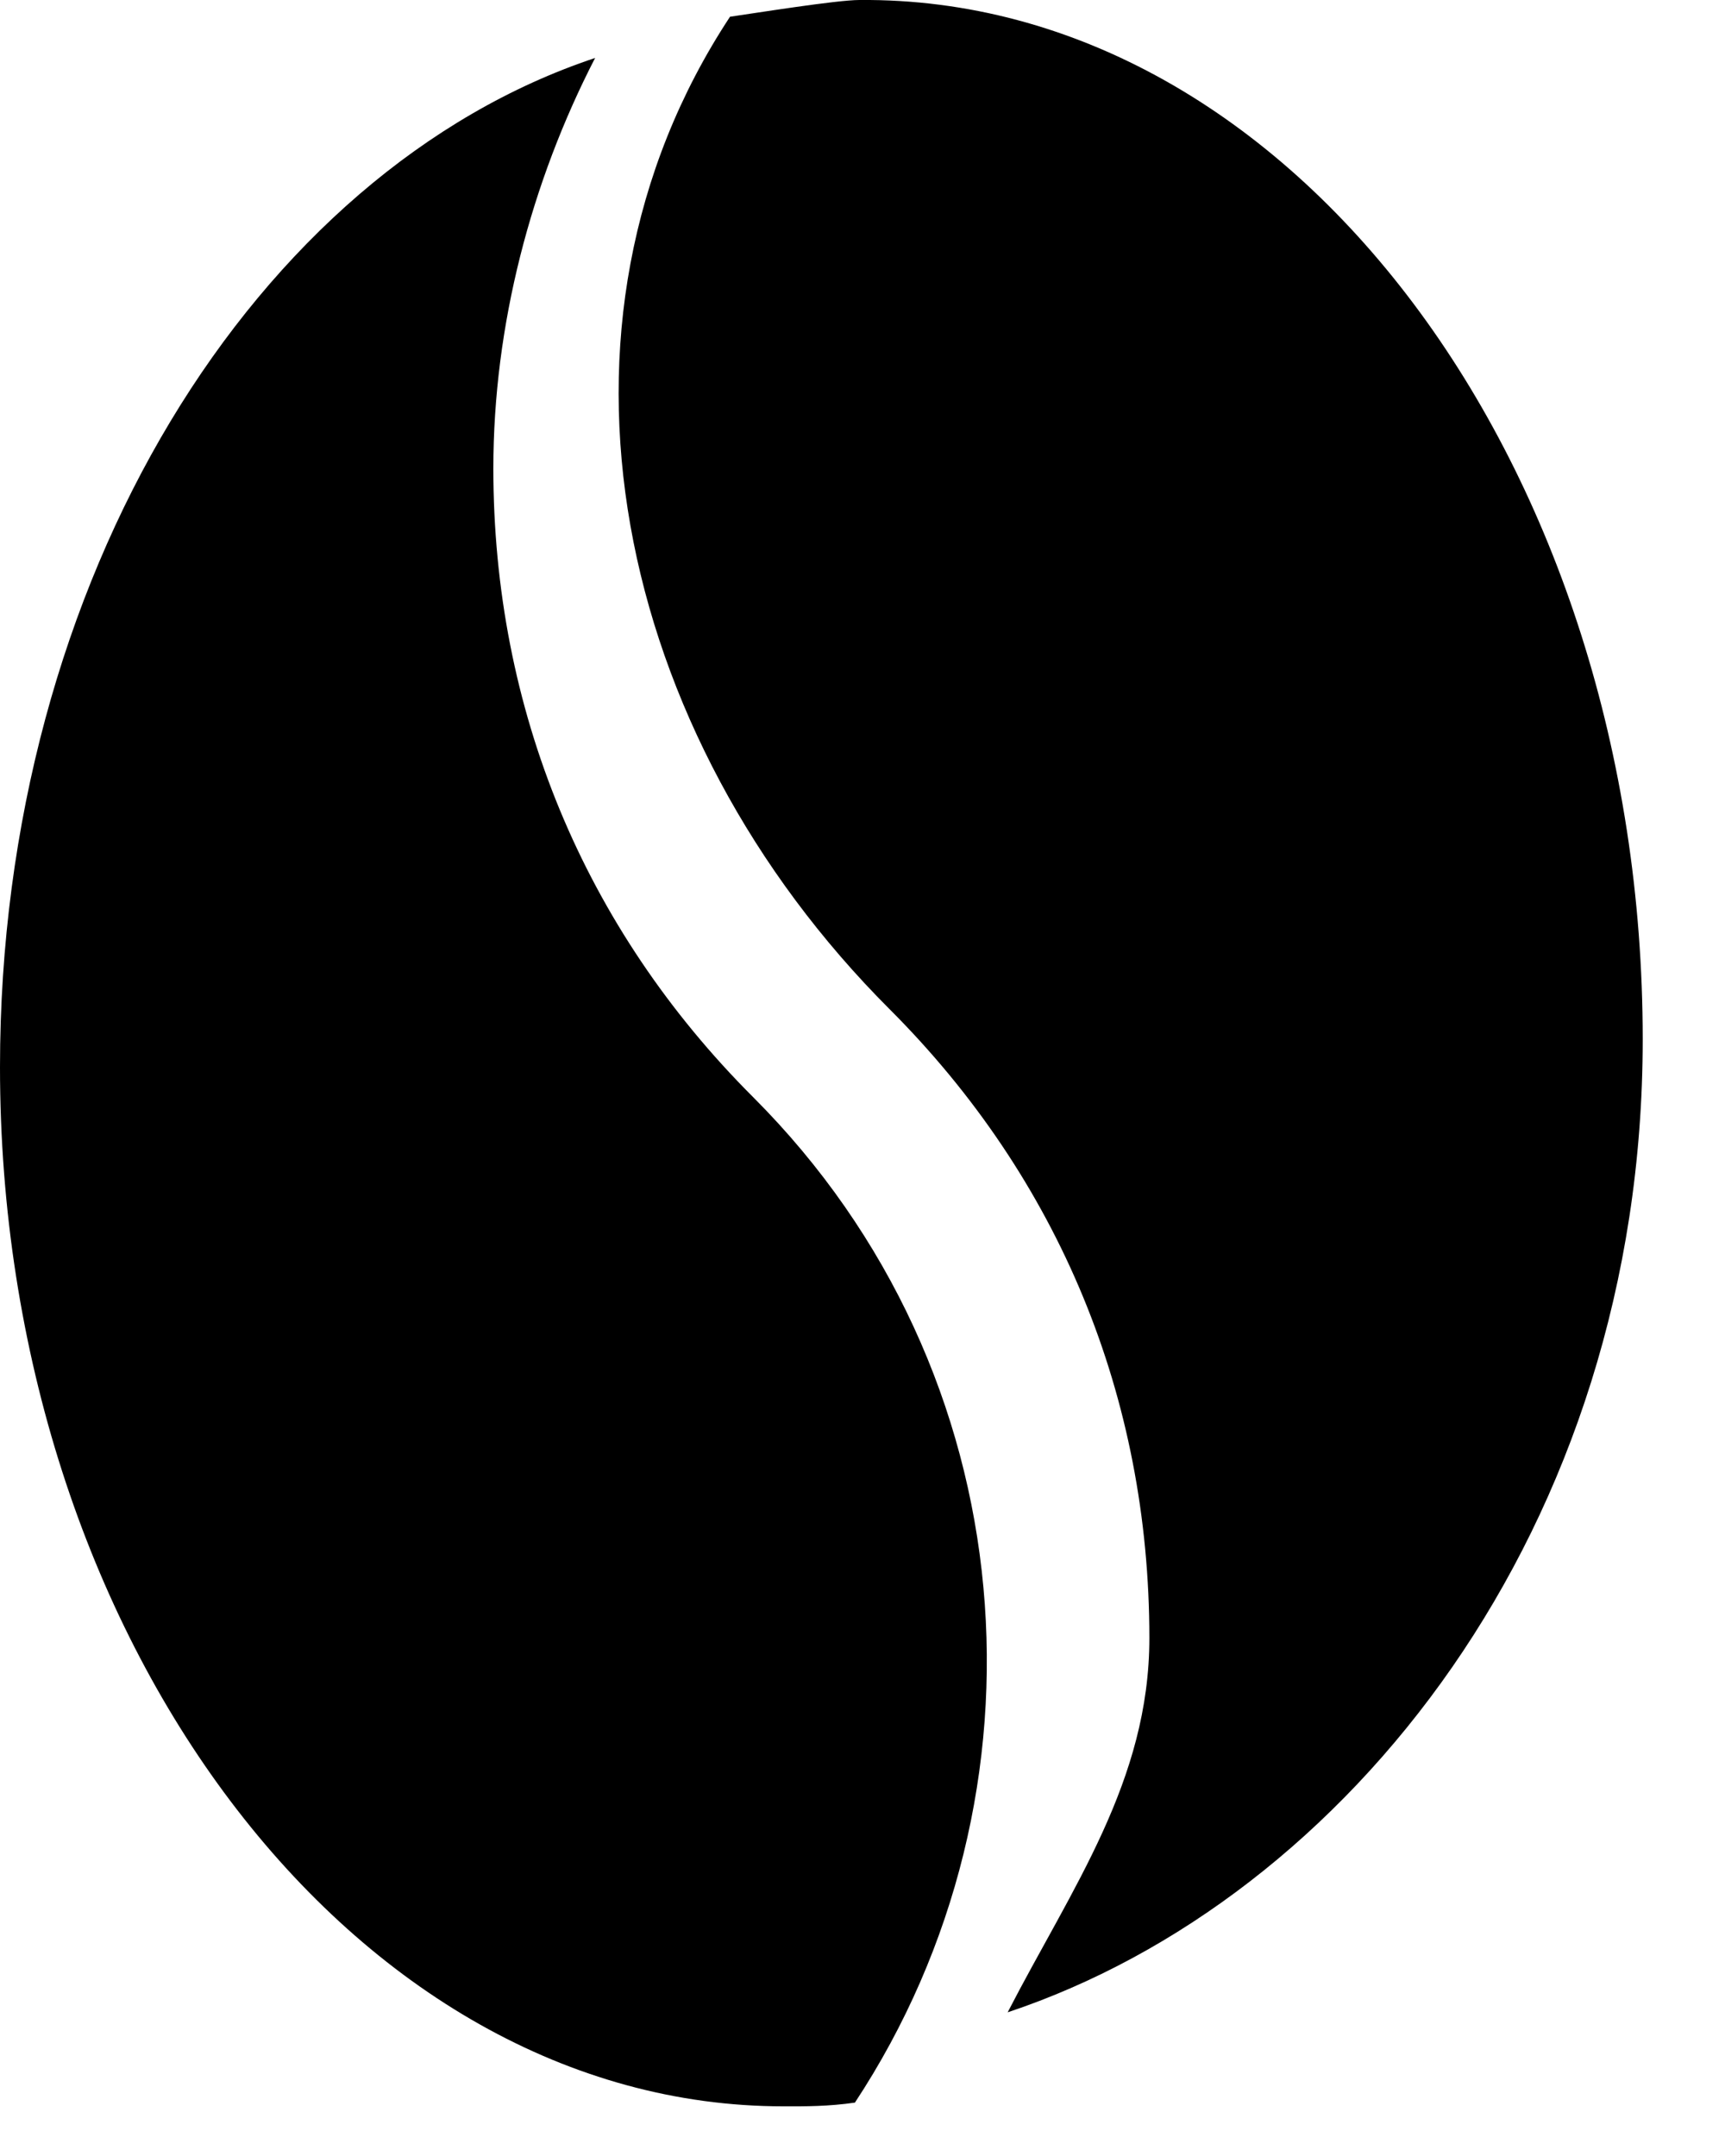 <svg width="20" height="25" viewBox="0 0 20 25" fill="inherit" xmlns="http://www.w3.org/2000/svg">
<path d="M9.912 24.381C12.27 20.801 11.92 15.911 8.733 12.723C6.768 10.759 5.72 8.226 5.72 5.432C5.72 3.772 6.157 2.113 6.9 0.672C2.97 1.982 0 6.698 0 12.374C0 19.011 4.105 24.424 9.082 24.424C9.344 24.425 9.606 24.425 9.912 24.381Z" fill="inherit"/>
<path d="M9.964 0C9.702 0 8.77 0.15 8.464 0.194C6.106 3.774 7.126 8.514 10.314 11.702C12.279 13.667 13.326 16.199 13.326 18.994C13.326 20.653 12.425 21.894 11.683 23.334C15.613 22.024 19.046 17.727 19.046 12.051C19.046 5.415 14.986 -0.044 9.964 0Z" fill="inherit"/>
</svg>
